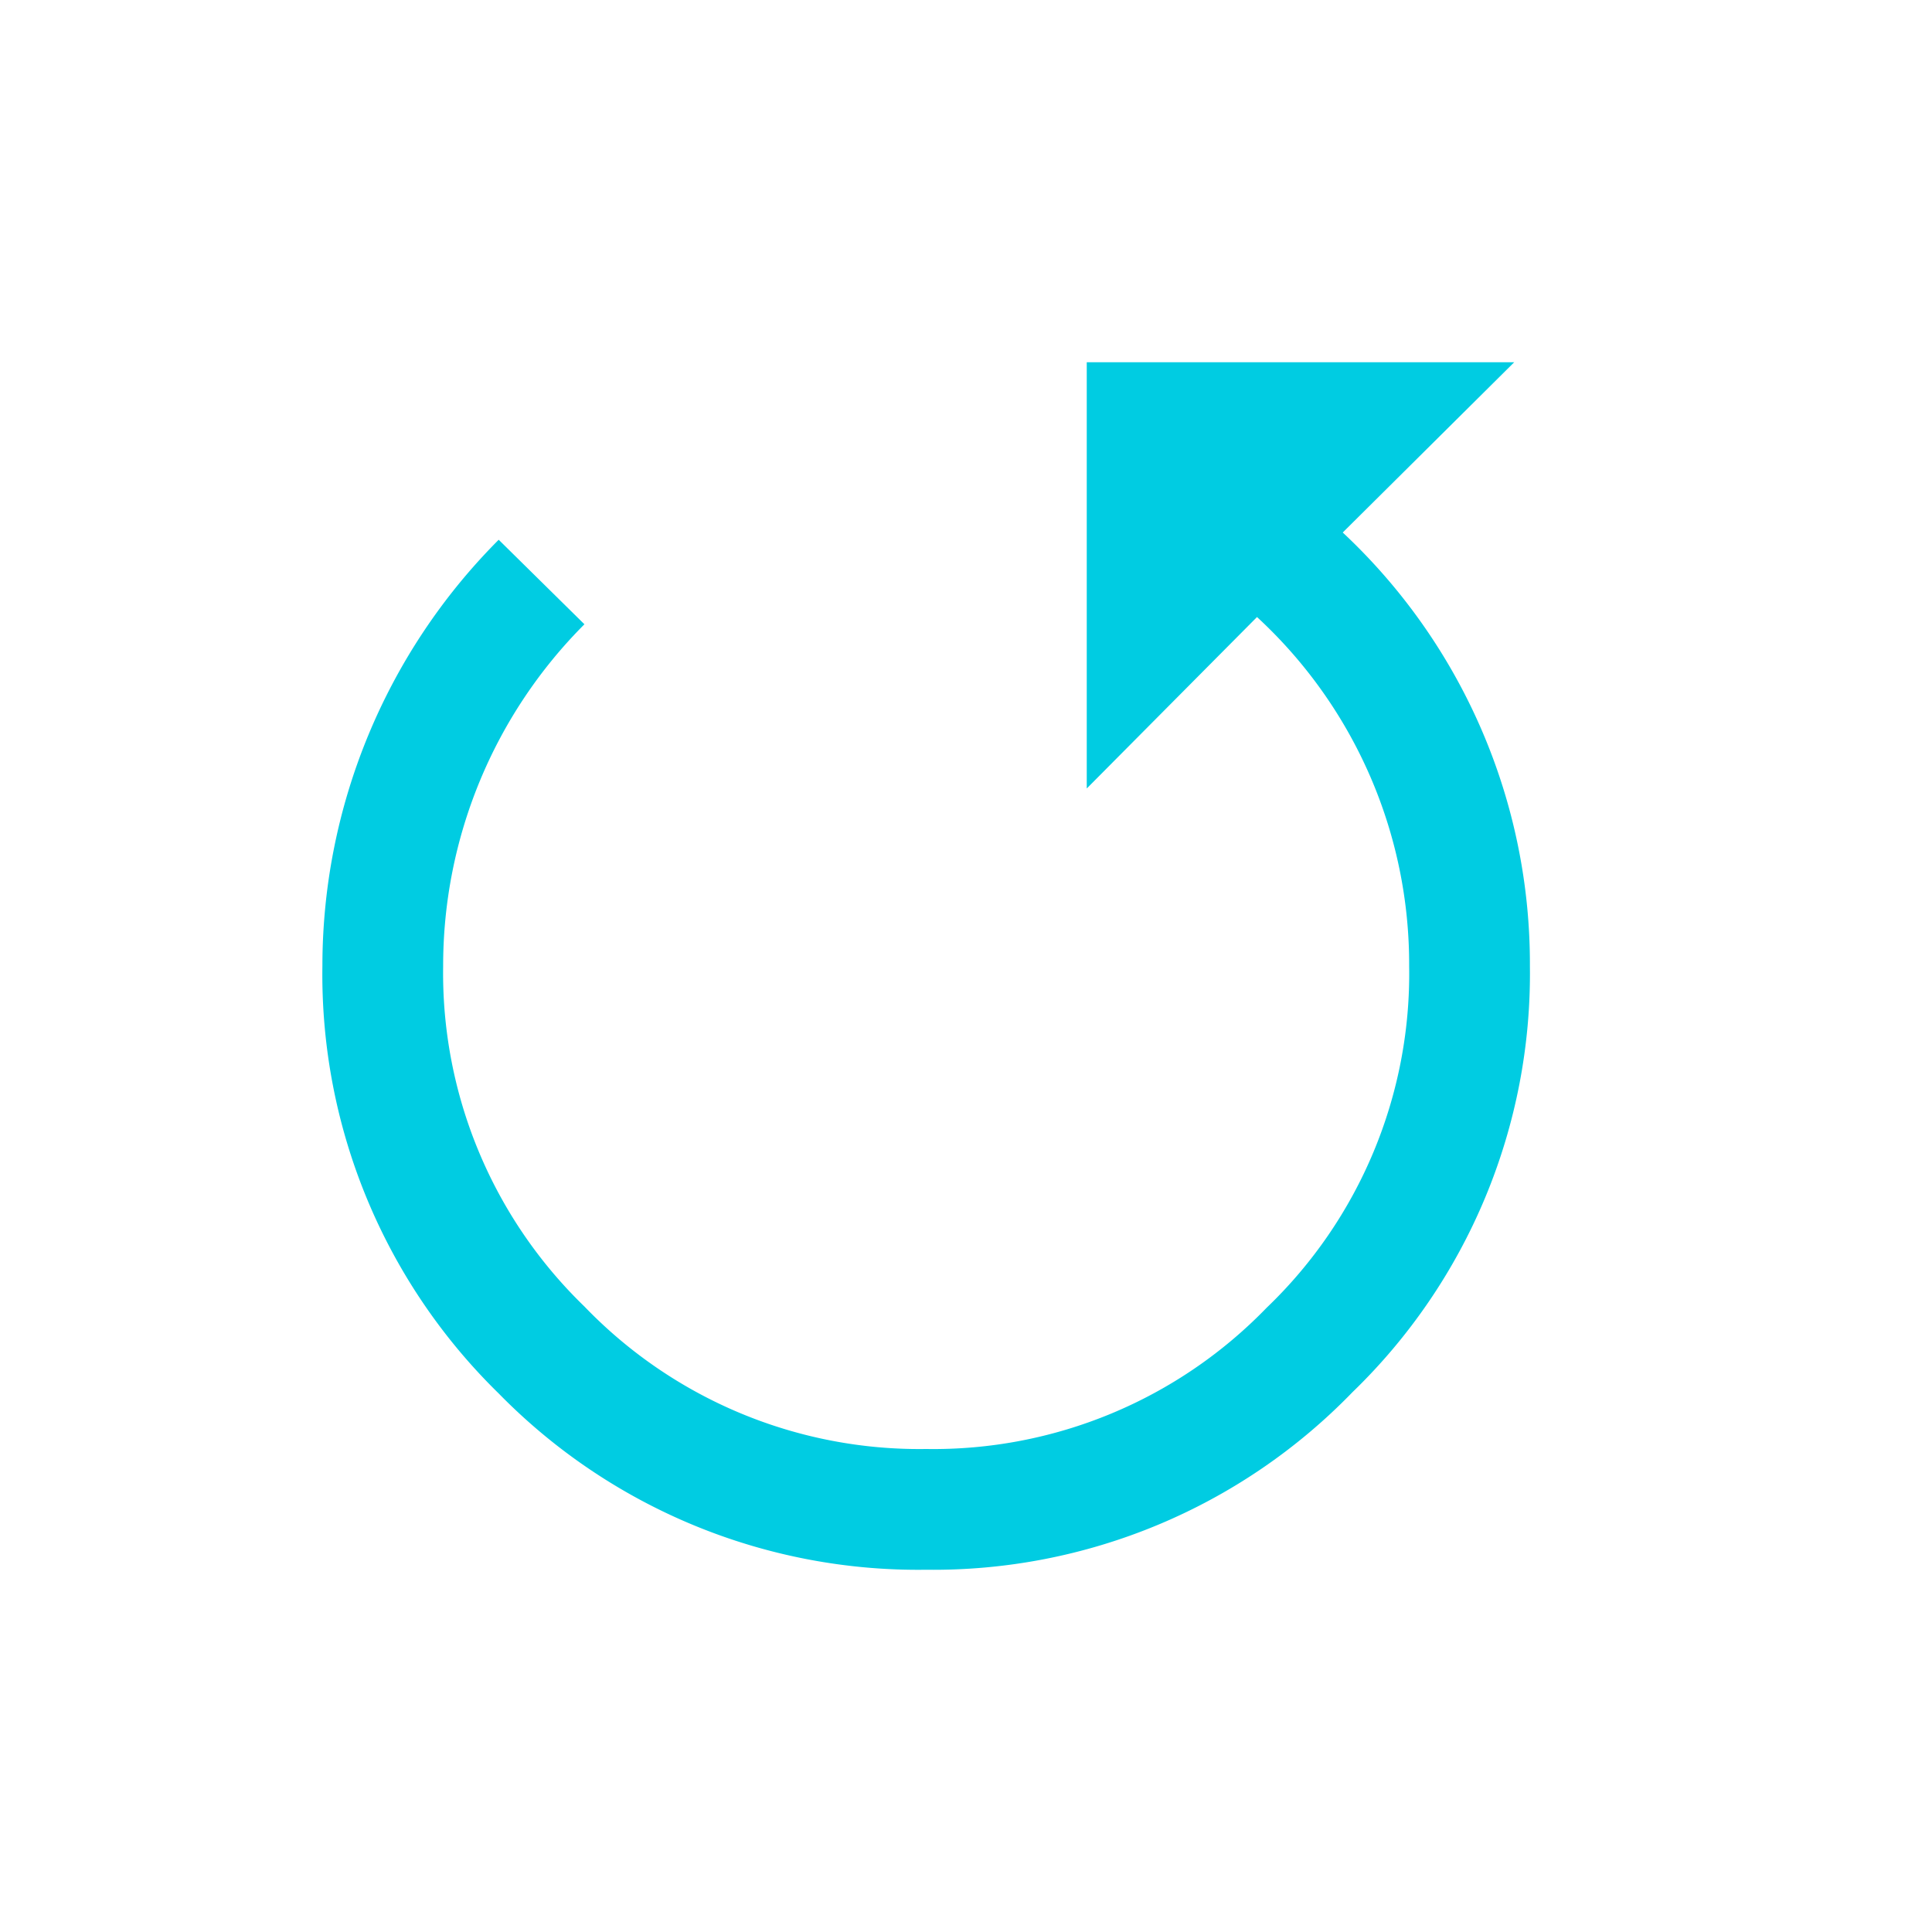 <svg id="Ebene_1" data-name="Ebene 1" xmlns="http://www.w3.org/2000/svg" widht="16" height="16" fill="#00cce2" viewBox="0 0 16 16"><path d="M12.67,8a4.82,4.82,0,0,1-1.47,3.53A4.83,4.83,0,0,1,7.67,13a4.86,4.86,0,0,1-3.54-1.46A4.85,4.85,0,0,1,2.67,8,5,5,0,0,1,4.13,4.47l.71.7A4,4,0,0,0,3.67,8a3.84,3.84,0,0,0,1.17,2.82A3.85,3.85,0,0,0,7.67,12a3.84,3.84,0,0,0,2.82-1.17A3.83,3.83,0,0,0,11.67,8a3.91,3.91,0,0,0-1.26-2.89L9,6.53V3h3.54L11.12,4.41A4.89,4.89,0,0,1,12.67,8"/></svg>
